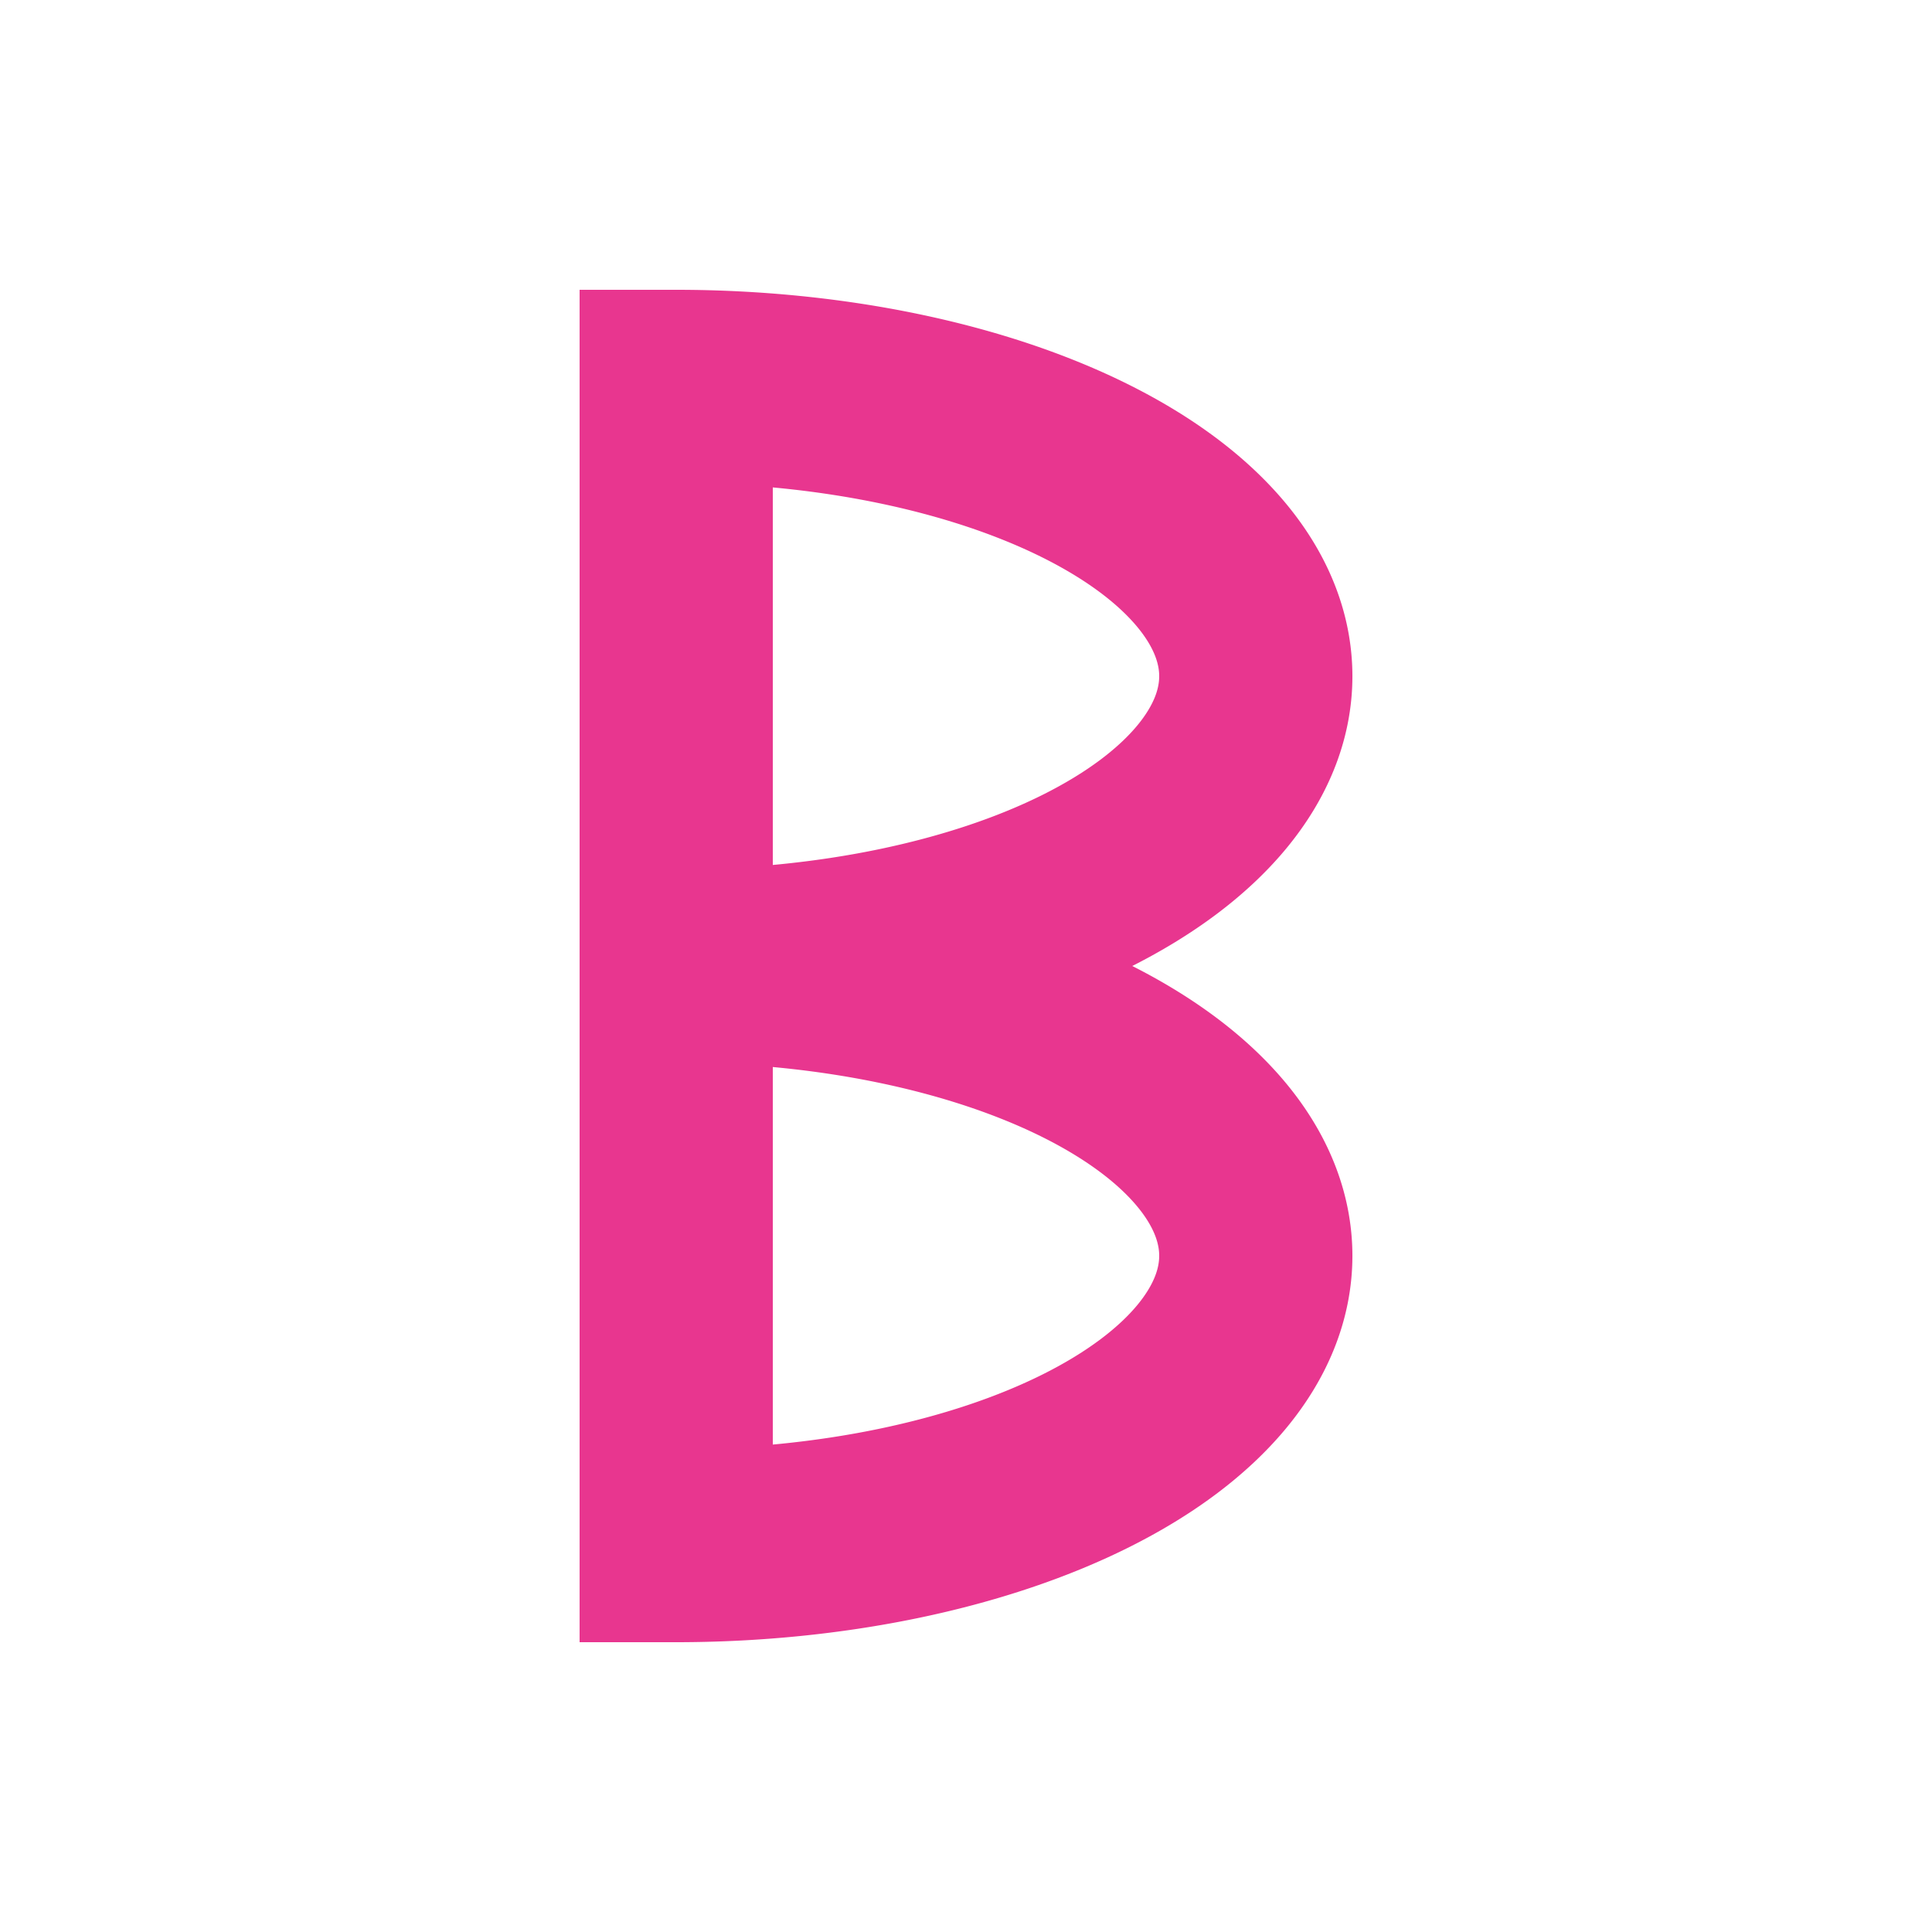 <svg xmlns="http://www.w3.org/2000/svg" viewBox="-50 -50 100 100"><g fill="none" stroke="#e8368f" stroke-width="10" stroke-linecap="square"><path d="M -15 30 v -60 a 15 7.5 0 0 1 0 30 15 7.5 0 0 1 0 30z" /></g></svg>